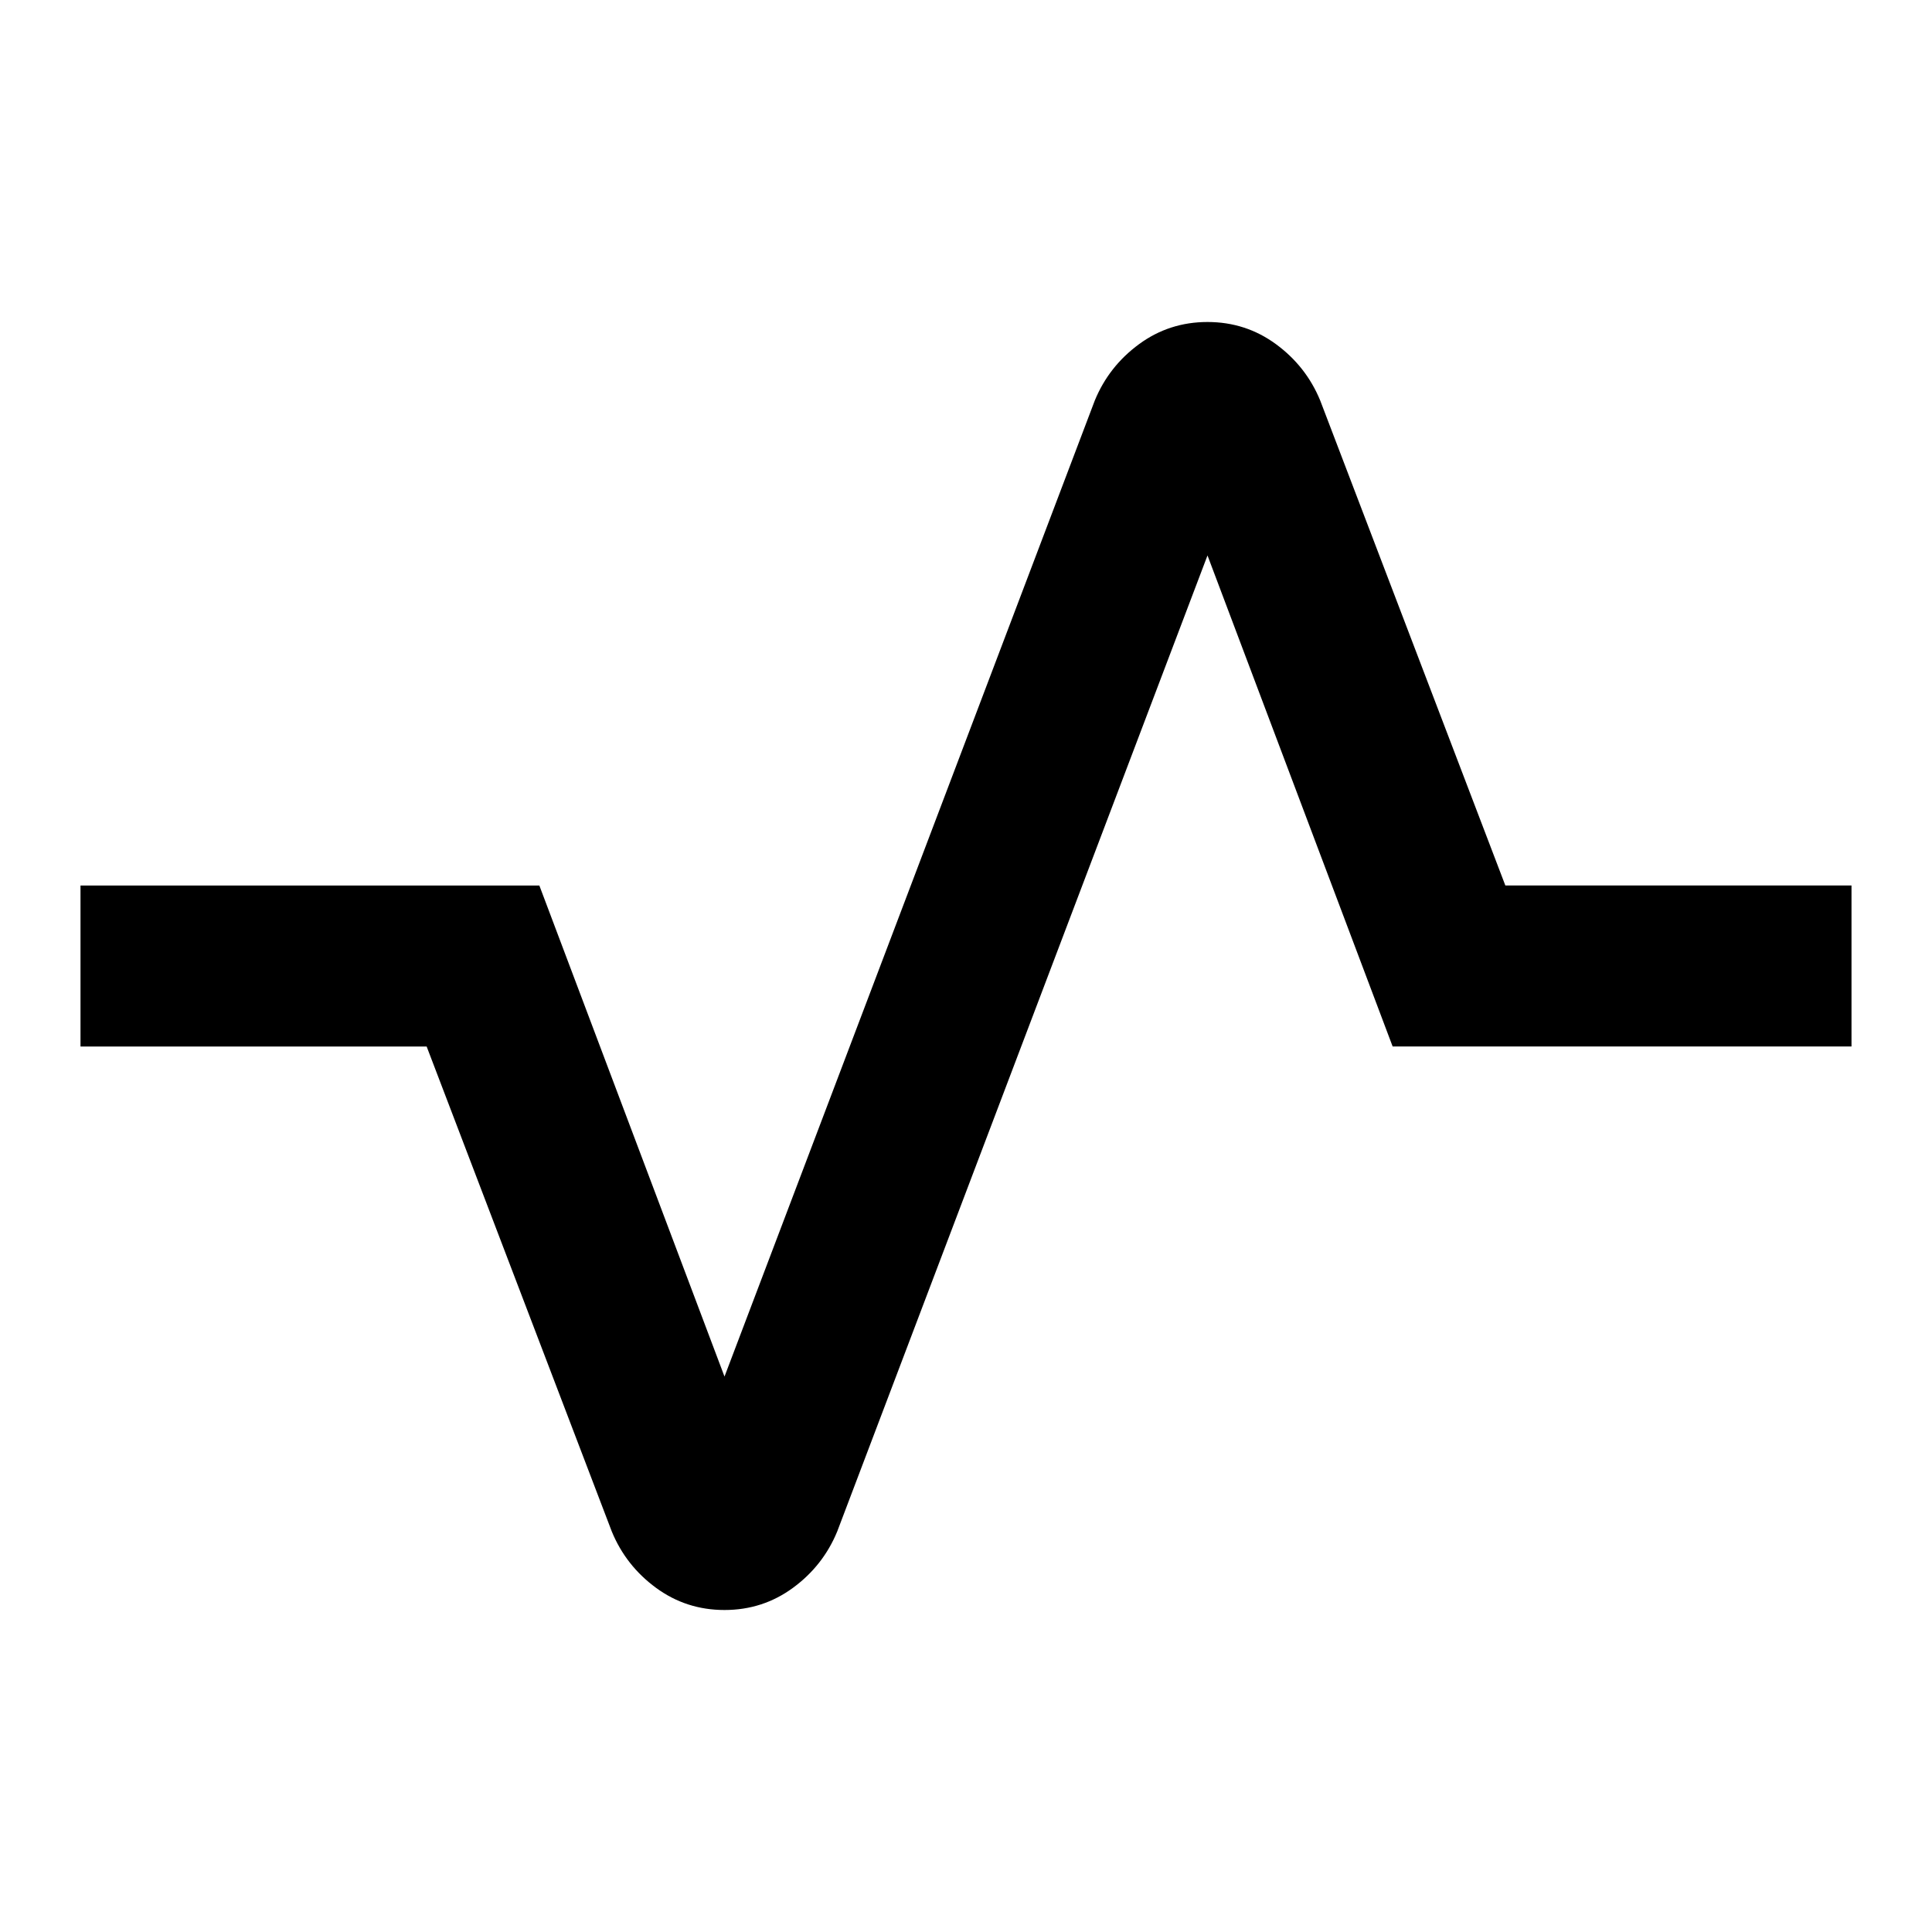 <svg xmlns="http://www.w3.org/2000/svg" width="512" height="512" viewBox="0 0 24 24">
    <path fill="currentColor" d="M9 20q-.475 0-.85-.275t-.55-.7L5.3 13H1v-2h5.7L9 17.1l4.6-12.125q.175-.425.55-.7T15 4t.85.275t.55.7L18.7 11H23v2h-5.7L15 6.9l-4.6 12.125q-.175.425-.55.7T9 20"/>
</svg>